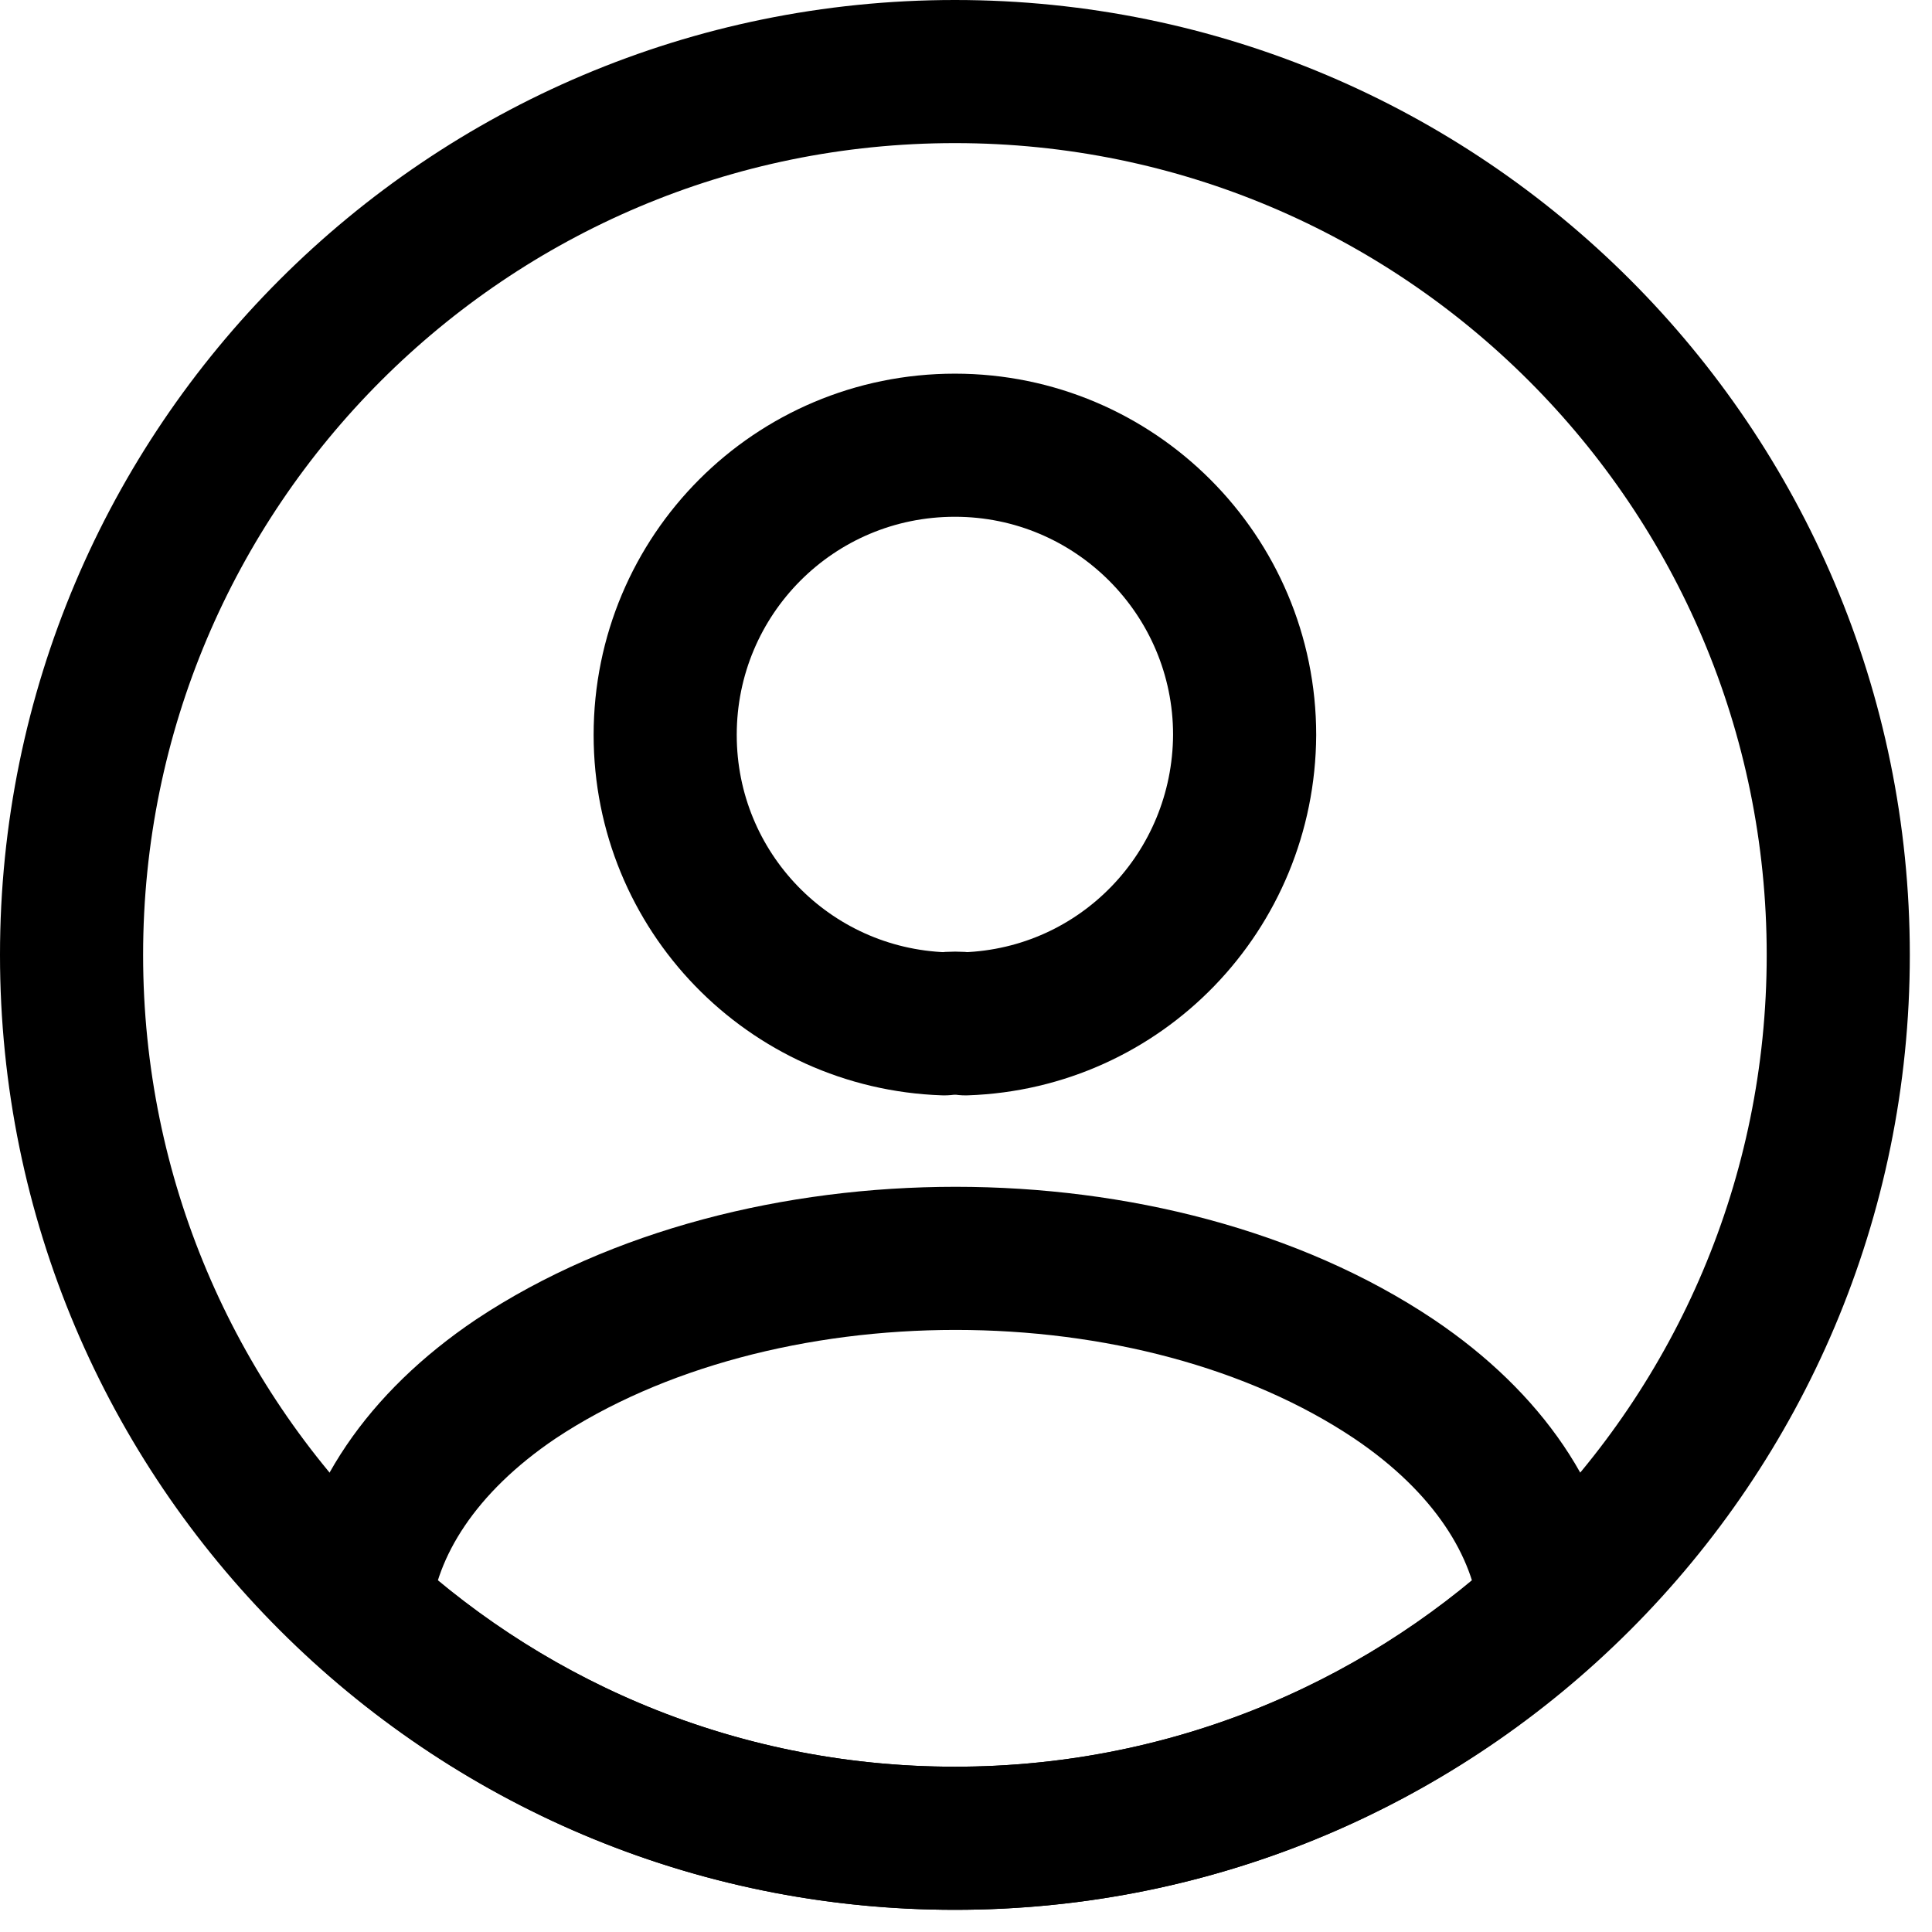 <svg width="27" height="27" viewBox="0 0 27 27" fill="none" xmlns="http://www.w3.org/2000/svg">
<path d="M13.493 14.308C13.407 14.296 13.296 14.296 13.197 14.308C11.024 14.234 9.296 12.456 9.296 10.271C9.296 8.037 11.098 6.222 13.345 6.222C15.58 6.222 17.394 8.037 17.394 10.271C17.382 12.456 15.666 14.234 13.493 14.308Z" stroke="black" stroke-width="2" stroke-linecap="round" stroke-linejoin="round"/>
<path d="M21.666 22.456C19.468 24.468 16.555 25.69 13.345 25.69C10.135 25.69 7.222 24.468 5.024 22.456C5.148 21.296 5.889 20.16 7.209 19.271C10.592 17.024 16.123 17.024 19.48 19.271C20.801 20.16 21.542 21.296 21.666 22.456Z" stroke="black" stroke-width="2" stroke-linecap="round" stroke-linejoin="round"/>
<path d="M13.345 25.69C20.163 25.69 25.69 20.163 25.69 13.345C25.69 6.527 20.163 1 13.345 1C6.527 1 1 6.527 1 13.345C1 20.163 6.527 25.69 13.345 25.69Z" stroke="black" stroke-width="2" stroke-linecap="round" stroke-linejoin="round"/>
</svg>
